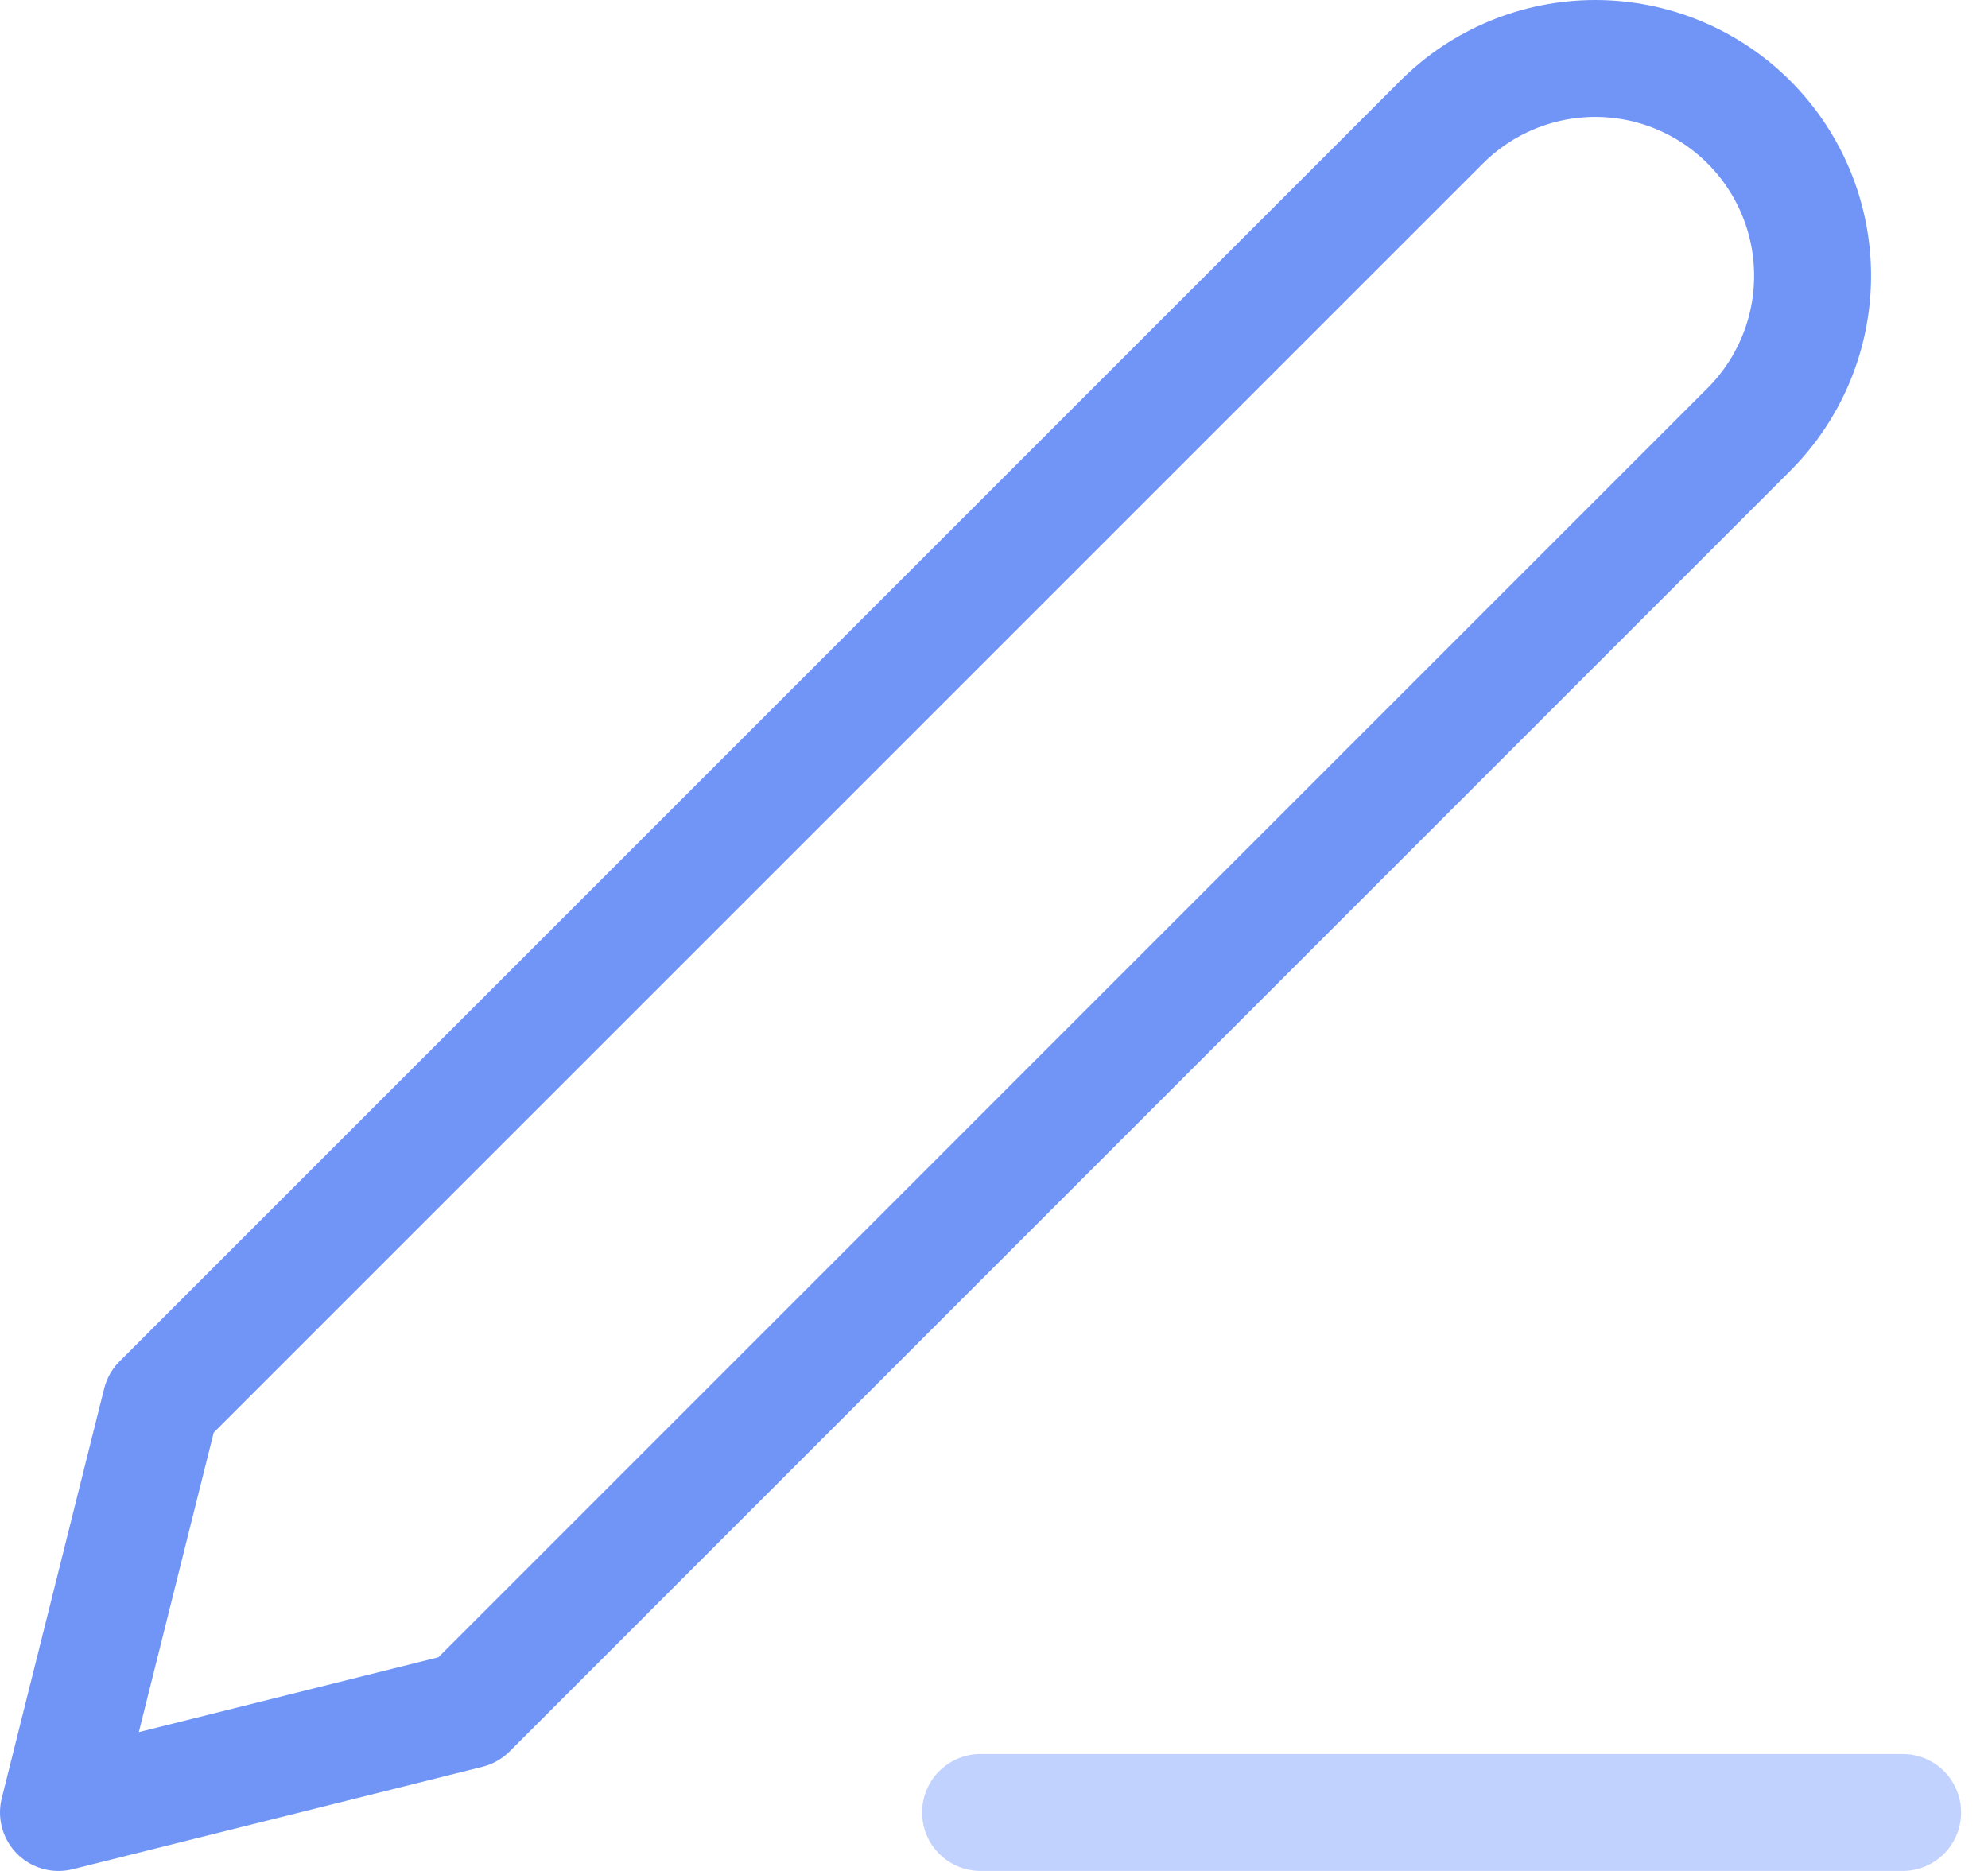 <svg width="34" height="32" viewBox="0 0 34 32" fill="none" xmlns="http://www.w3.org/2000/svg">
<path d="M16.77 31H32.54" stroke="#87A7FF" stroke-opacity="0.5" stroke-width="2" stroke-linecap="round" stroke-linejoin="round"/>
<path d="M24.655 2.089C25.352 1.392 26.297 1 27.283 1C27.771 1 28.255 1.096 28.705 1.283C29.156 1.47 29.566 1.744 29.911 2.089C30.256 2.434 30.53 2.844 30.717 3.295C30.904 3.746 31 4.229 31 4.717C31 5.205 30.904 5.688 30.717 6.139C30.53 6.59 30.256 7 29.911 7.345L8.009 29.248L1 31L2.752 23.991L24.655 2.089Z" stroke="#4070F4" stroke-opacity="0.74" stroke-width="2" stroke-linecap="round" stroke-linejoin="round"/>
</svg>
